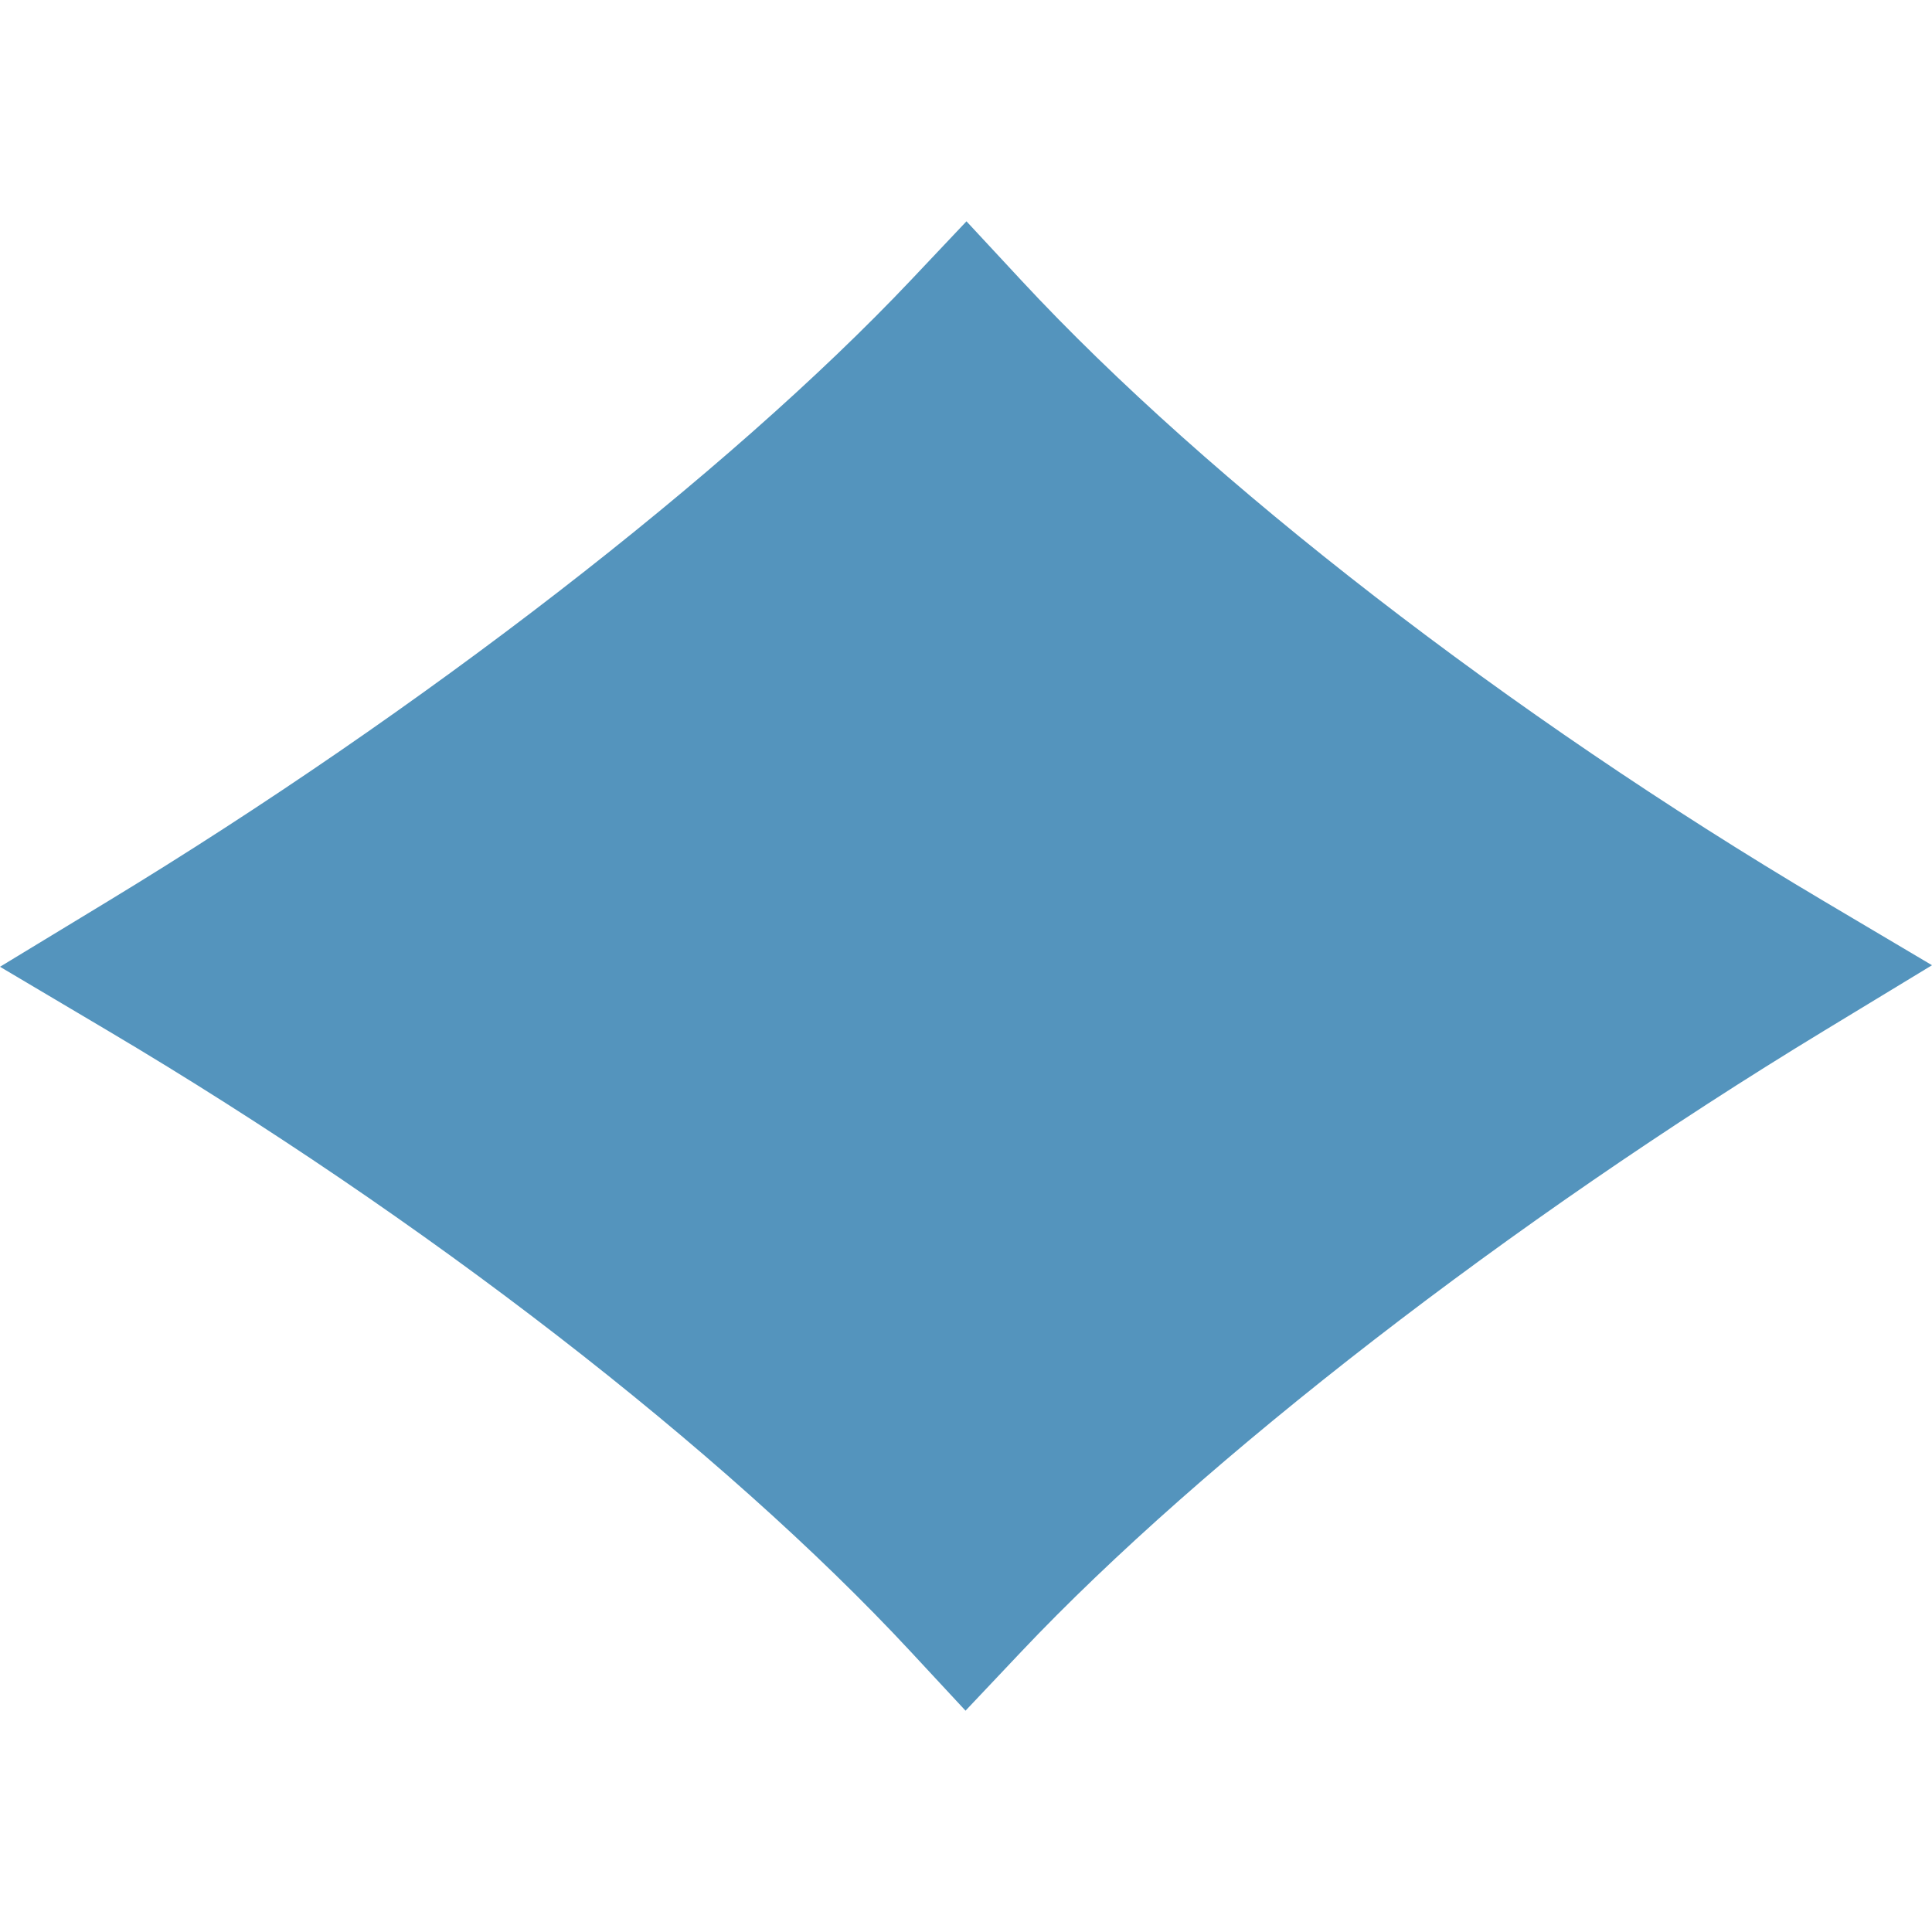 <?xml version="1.0" encoding="UTF-8" standalone="no"?>
<svg
   xmlns:svg="http://www.w3.org/2000/svg"
   xmlns="http://www.w3.org/2000/svg"
   xmlns:sodipodi="http://sodipodi.sourceforge.net/DTD/sodipodi-0.dtd"
   xmlns:inkscape="http://www.inkscape.org/namespaces/inkscape"
   version="1.1"
   id="Capa_1"
   x="0px"
   y="0px"
   viewBox="0 0 512 512"
   style="enable-background:new 0 0 512 512;"
   xml:space="preserve"
   sodipodi:docname="diamond.svg"
   inkscape:version="1.1-dev (a1a64ec, 2020-05-08)"><defs
   id="defs921" /><sodipodi:namedview
   pagecolor="#ffffff"
   bordercolor="#666666"
   borderopacity="1"
   objecttolerance="10"
   gridtolerance="10"
   guidetolerance="10"
   inkscape:pageopacity="0"
   inkscape:pageshadow="2"
   inkscape:window-width="1440"
   inkscape:window-height="829"
   id="namedview919"
   showgrid="false"
   inkscape:zoom="1.2128906"
   inkscape:cx="237.86152"
   inkscape:cy="349.16587"
   inkscape:window-x="0"
   inkscape:window-y="23"
   inkscape:window-maximized="1"
   inkscape:current-layer="Capa_1" />
<linearGradient
   id="SVGID_1_"
   gradientUnits="userSpaceOnUse"
   x1="58.598"
   y1="258.317"
   x2="453.098"
   y2="258.066"
   gradientTransform="matrix(0,1,1,0,-2.32,0.024)">
	<stop
   offset="0"
   style="stop-color:#2AF598"
   id="stop881" />
	<stop
   offset="1"
   style="stop-color:#009EFD"
   id="stop883" />
</linearGradient>
<path
   style="fill:#5494bd;fill-opacity:1"
   d="m 512,255.795 -28.509,17.308 c -82.899,50.33 -164.495,113.448 -212.947,164.722 l -14.67,15.524 -14.535,-15.65 C 191.612,384.162 112.117,322.671 28.69,273.211 L 0,256.205 28.509,238.897 C 111.407,188.567 193.004,125.449 241.456,74.175 l 14.669,-15.524 14.535,15.65 c 49.727,53.537 129.222,115.028 212.649,164.488 z"
   id="path886"
   sodipodi:nodetypes="ccccccccccccc" />
<g
   id="g888">
</g>
<g
   id="g890">
</g>
<g
   id="g892">
</g>
<g
   id="g894">
</g>
<g
   id="g896">
</g>
<g
   id="g898">
</g>
<g
   id="g900">
</g>
<g
   id="g902">
</g>
<g
   id="g904">
</g>
<g
   id="g906">
</g>
<g
   id="g908">
</g>
<g
   id="g910">
</g>
<g
   id="g912">
</g>
<g
   id="g914">
</g>
<g
   id="g916">
</g>
</svg>
